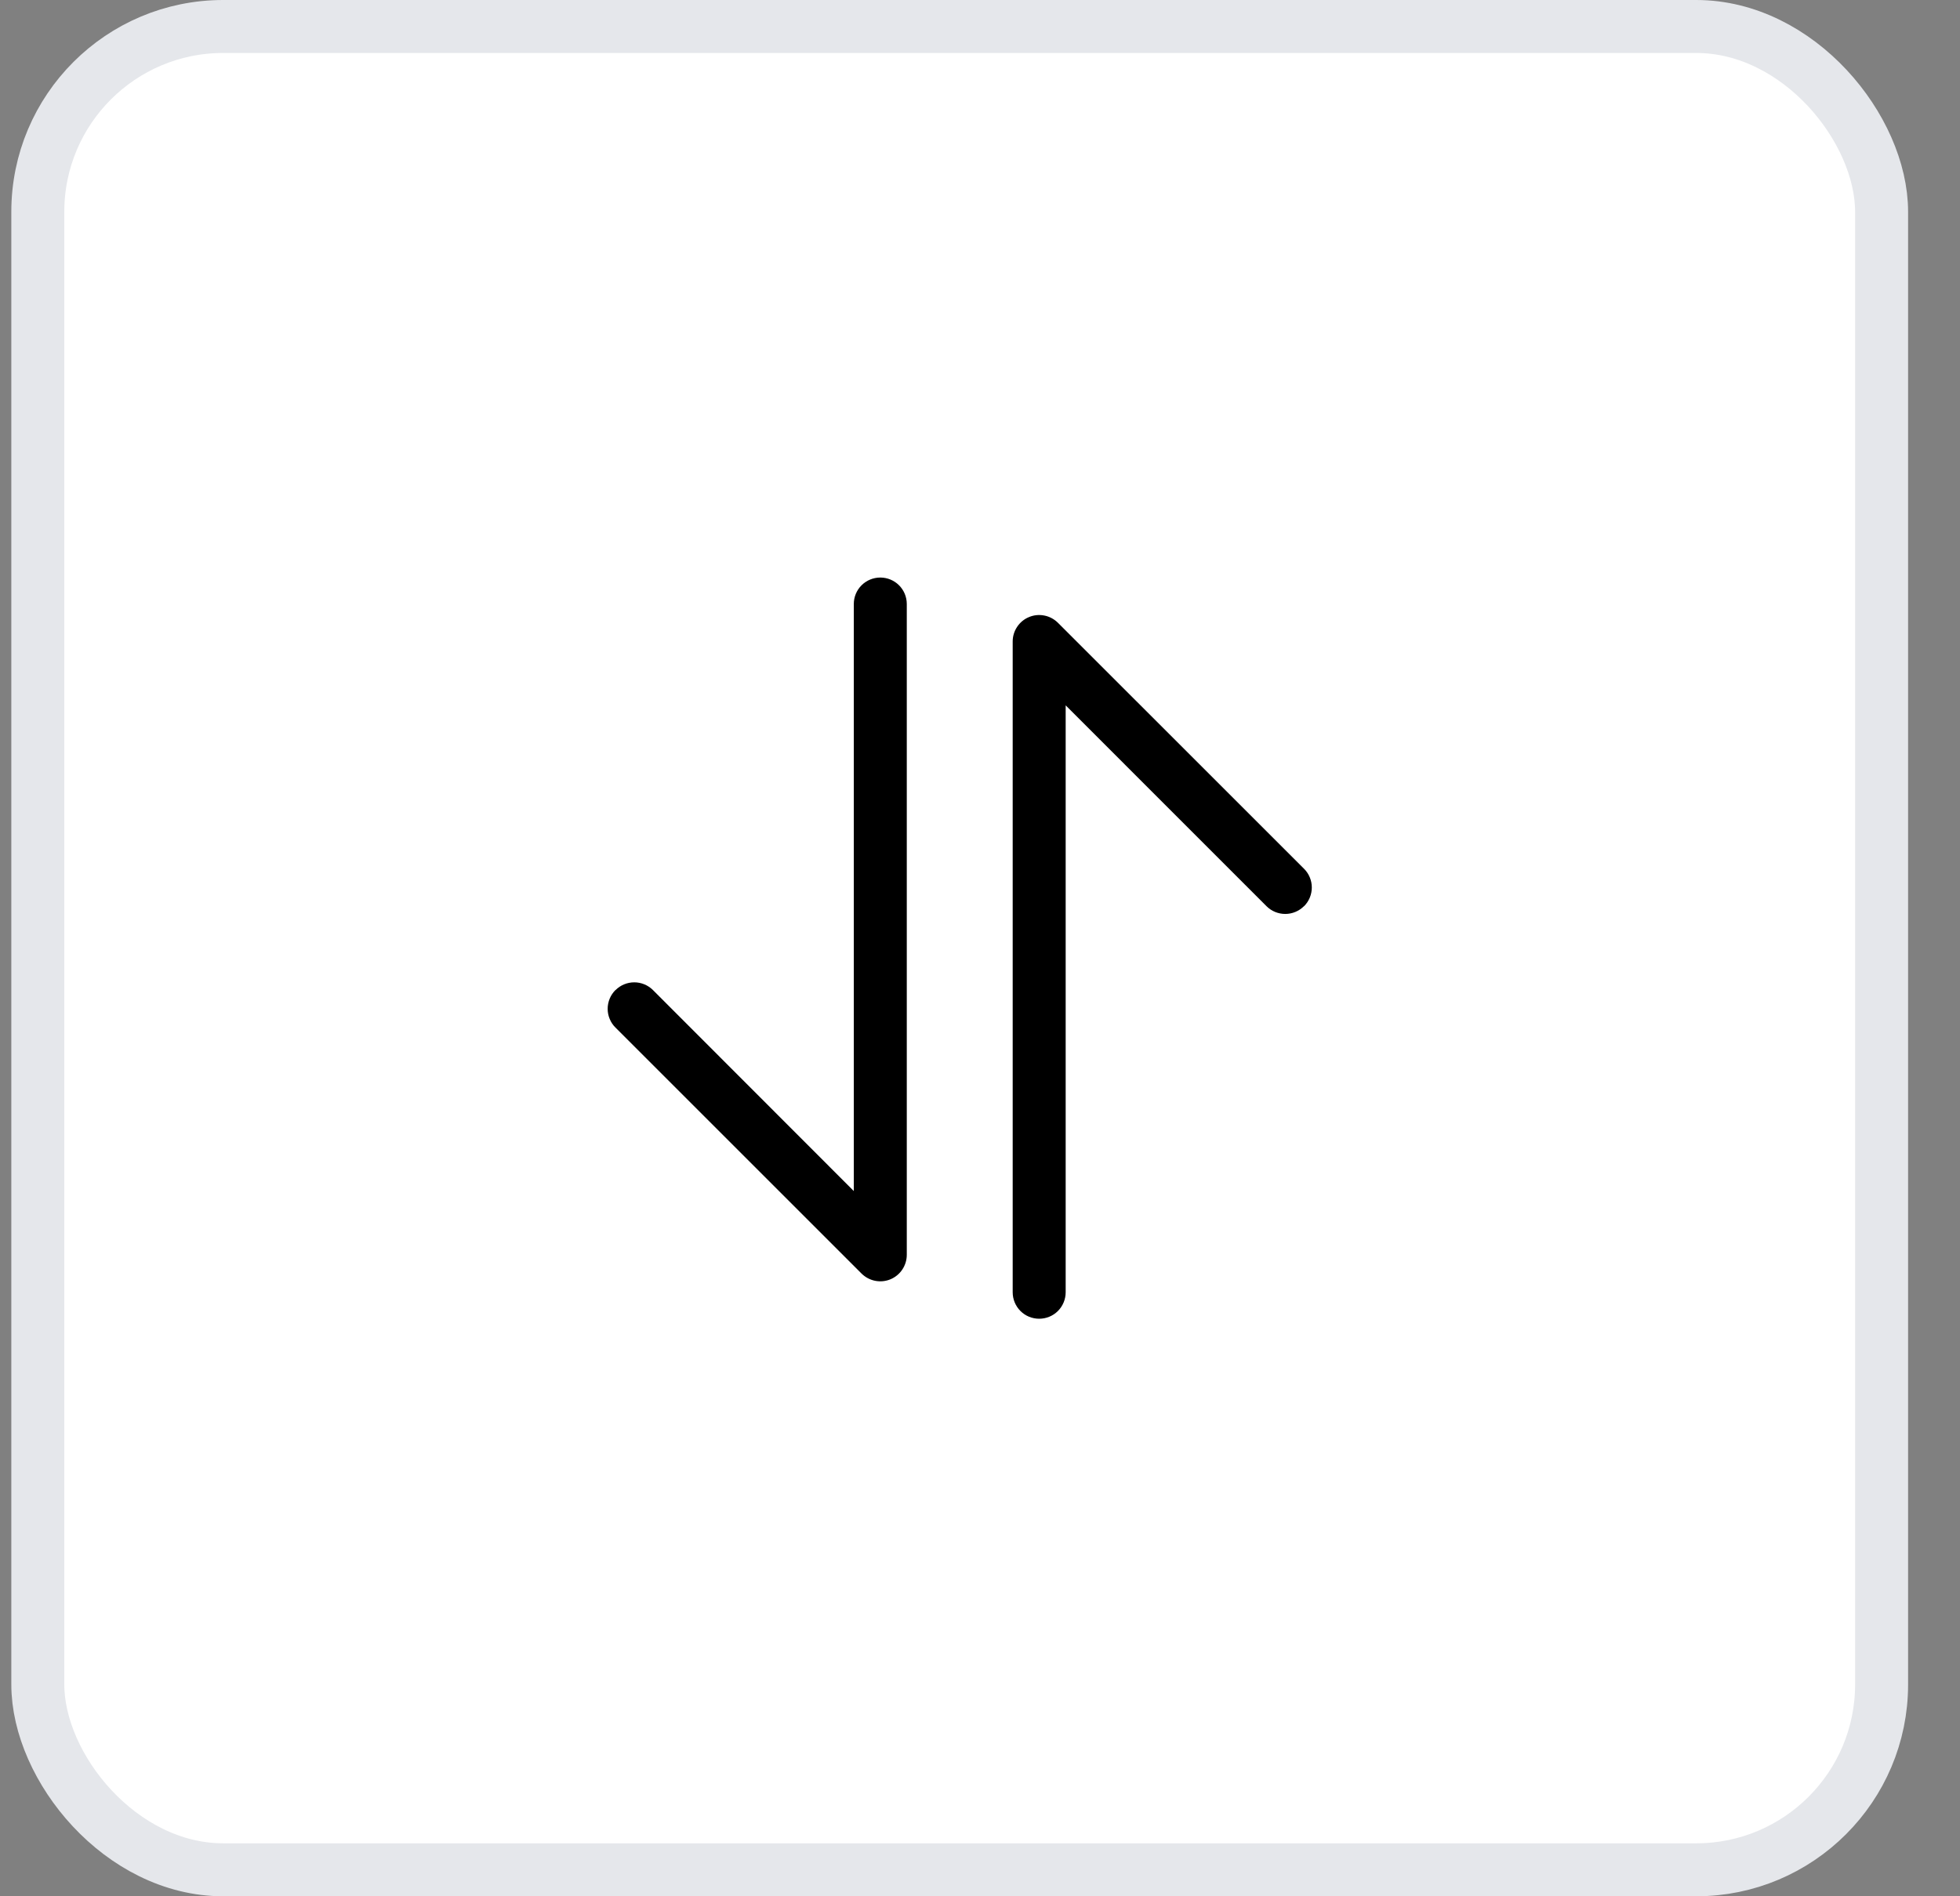 <svg width="31" height="30" viewBox="0 0 31 30" fill="none" xmlns="http://www.w3.org/2000/svg">
<rect x="0" y="0" width="31" height="30" fill="#808080" stroke="none"/>
<rect x="0.598" y="0.419" width="29.162" height="29.162" rx="2.932" fill="white"/>
<rect x="0.598" y="0.419" width="29.162" height="29.162" rx="2.932" stroke="#E5E7EB" stroke-width="0.838"/>
<path d="M13.504 9.556C13.504 9.444 13.548 9.338 13.627 9.259C13.706 9.181 13.812 9.137 13.923 9.137C14.034 9.137 14.141 9.181 14.219 9.259C14.298 9.338 14.342 9.444 14.342 9.556V19.852C14.342 19.935 14.317 20.016 14.271 20.085C14.225 20.154 14.16 20.207 14.084 20.239C14.007 20.271 13.923 20.279 13.842 20.263C13.761 20.247 13.686 20.207 13.627 20.149L9.734 16.256C9.695 16.218 9.664 16.171 9.643 16.12C9.622 16.07 9.611 16.015 9.611 15.96C9.611 15.905 9.622 15.85 9.643 15.799C9.664 15.748 9.695 15.702 9.734 15.663H9.736C9.814 15.585 9.921 15.541 10.032 15.541C10.142 15.541 10.249 15.585 10.327 15.663L13.504 18.843V9.556ZM16.017 10.148C16.017 10.065 16.042 9.984 16.088 9.916C16.134 9.847 16.199 9.793 16.276 9.762C16.352 9.73 16.436 9.722 16.517 9.738C16.599 9.754 16.673 9.794 16.732 9.852L20.625 13.744C20.664 13.783 20.695 13.829 20.716 13.88C20.737 13.93 20.748 13.985 20.748 14.04C20.748 14.095 20.737 14.15 20.716 14.201C20.695 14.252 20.664 14.298 20.625 14.337H20.623C20.545 14.415 20.438 14.459 20.328 14.459C20.217 14.459 20.11 14.415 20.032 14.337L16.855 11.159V20.444C16.855 20.555 16.811 20.662 16.732 20.741C16.654 20.819 16.547 20.863 16.436 20.863C16.325 20.863 16.218 20.819 16.14 20.741C16.061 20.662 16.017 20.555 16.017 20.444V10.148Z" fill="black"/>
</svg>
